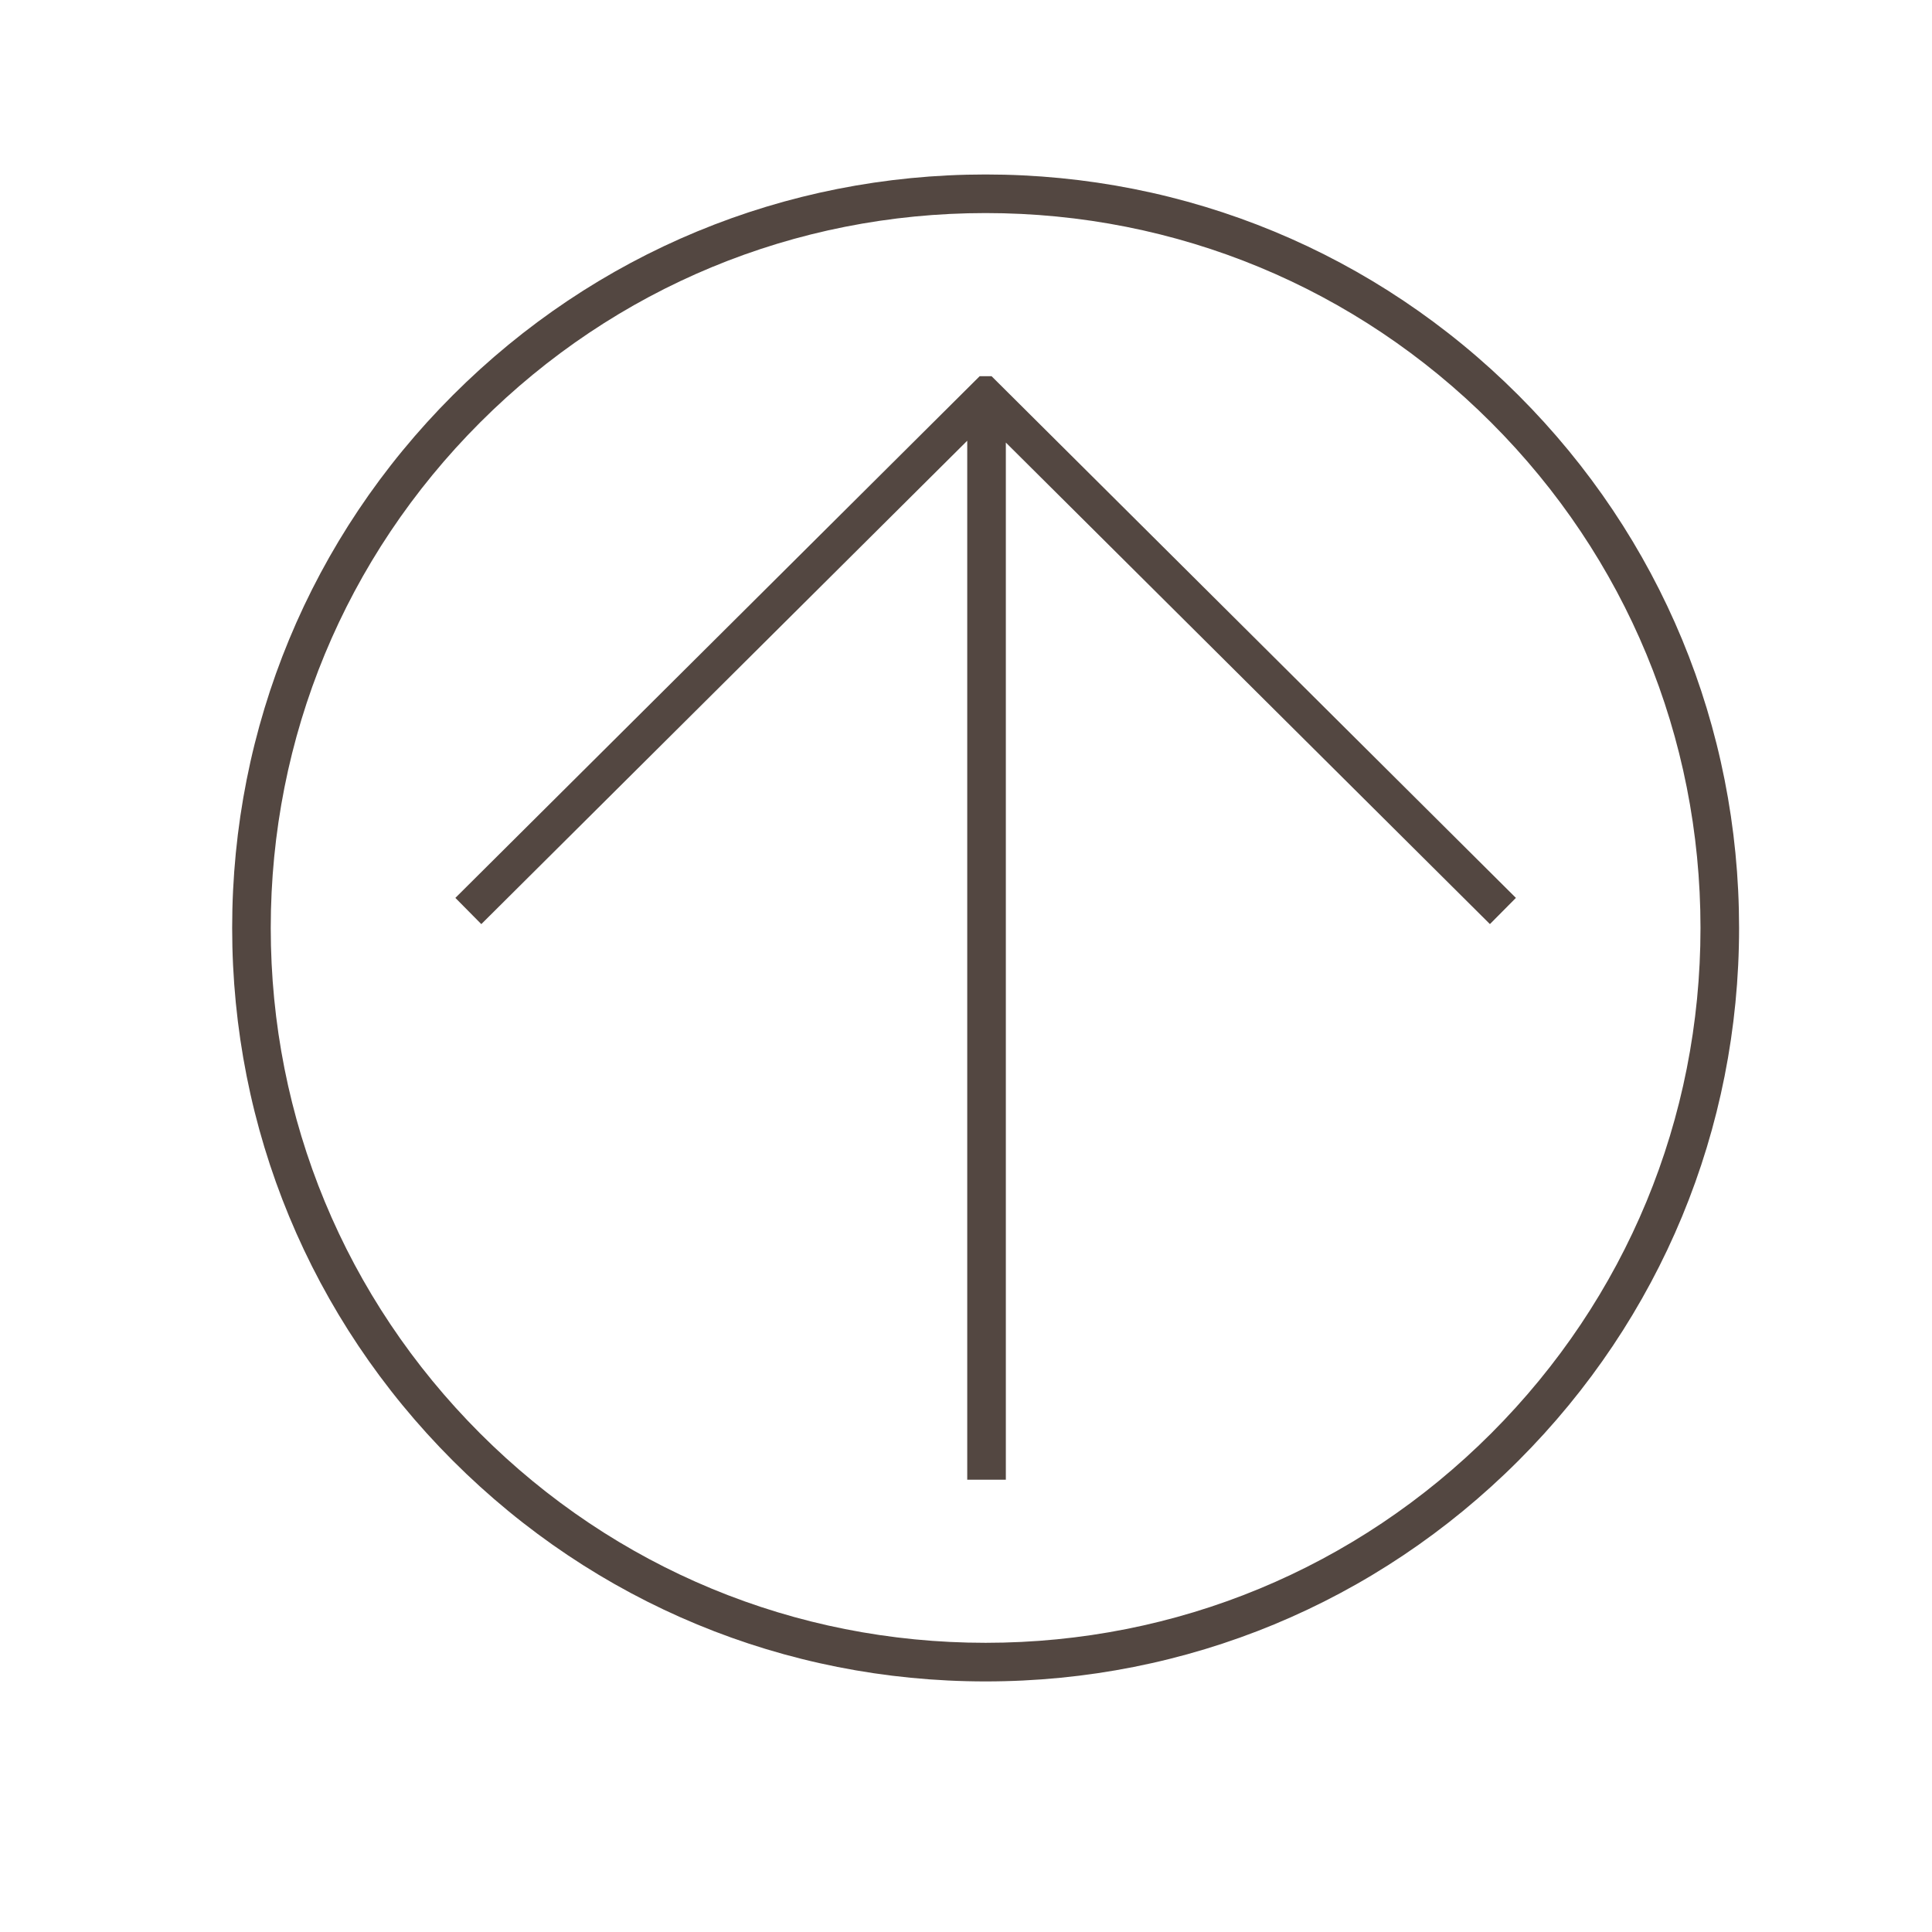<?xml version="1.0" encoding="utf-8"?>
<!-- Generator: Adobe Illustrator 16.0.0, SVG Export Plug-In . SVG Version: 6.00 Build 0)  -->
<!DOCTYPE svg PUBLIC "-//W3C//DTD SVG 1.1//EN" "http://www.w3.org/Graphics/SVG/1.1/DTD/svg11.dtd">
<svg version="1.1" id="Layer_1" xmlns="http://www.w3.org/2000/svg" xmlns:xlink="http://www.w3.org/1999/xlink" x="0px" y="0px"
	 width="300px" height="300px" viewBox="0 0 300 300" enable-background="new 0 0 300 300" xml:space="preserve">
<g>
	<polygon fill="#534741" points="153.969,58.416 152.123,58.416 70.709,139.424 74.737,143.496 150.192,68.436 150.192,229.767 
		156.187,229.767 156.187,68.721 231.354,143.492 235.389,139.424 	"/>
	<path fill="#534741" d="M235.772,61.365c-22.096-22.101-51.474-34.272-82.727-34.272c-31.248,0-60.627,12.171-82.726,34.272
		C48.22,83.46,36.05,112.837,36.05,144.09c0,31.251,12.17,60.633,34.271,82.729c22.096,22.097,51.473,34.271,82.726,34.271
		s60.636-12.174,82.727-34.271c22.101-22.096,34.27-51.478,34.27-82.729C270.042,112.837,257.873,83.46,235.772,61.365z
		 M153.046,255.094c-29.649,0-57.528-11.548-78.491-32.51c-20.968-20.968-32.514-48.841-32.514-78.494
		c0-29.646,11.546-57.524,32.514-78.496c20.963-20.96,48.842-32.509,78.491-32.509c29.651,0,57.528,11.549,78.492,32.517
		c20.968,20.964,32.514,48.842,32.514,78.488c0,29.653-11.546,57.526-32.514,78.494
		C210.574,243.546,182.697,255.094,153.046,255.094z"/>
</g>
</svg>
